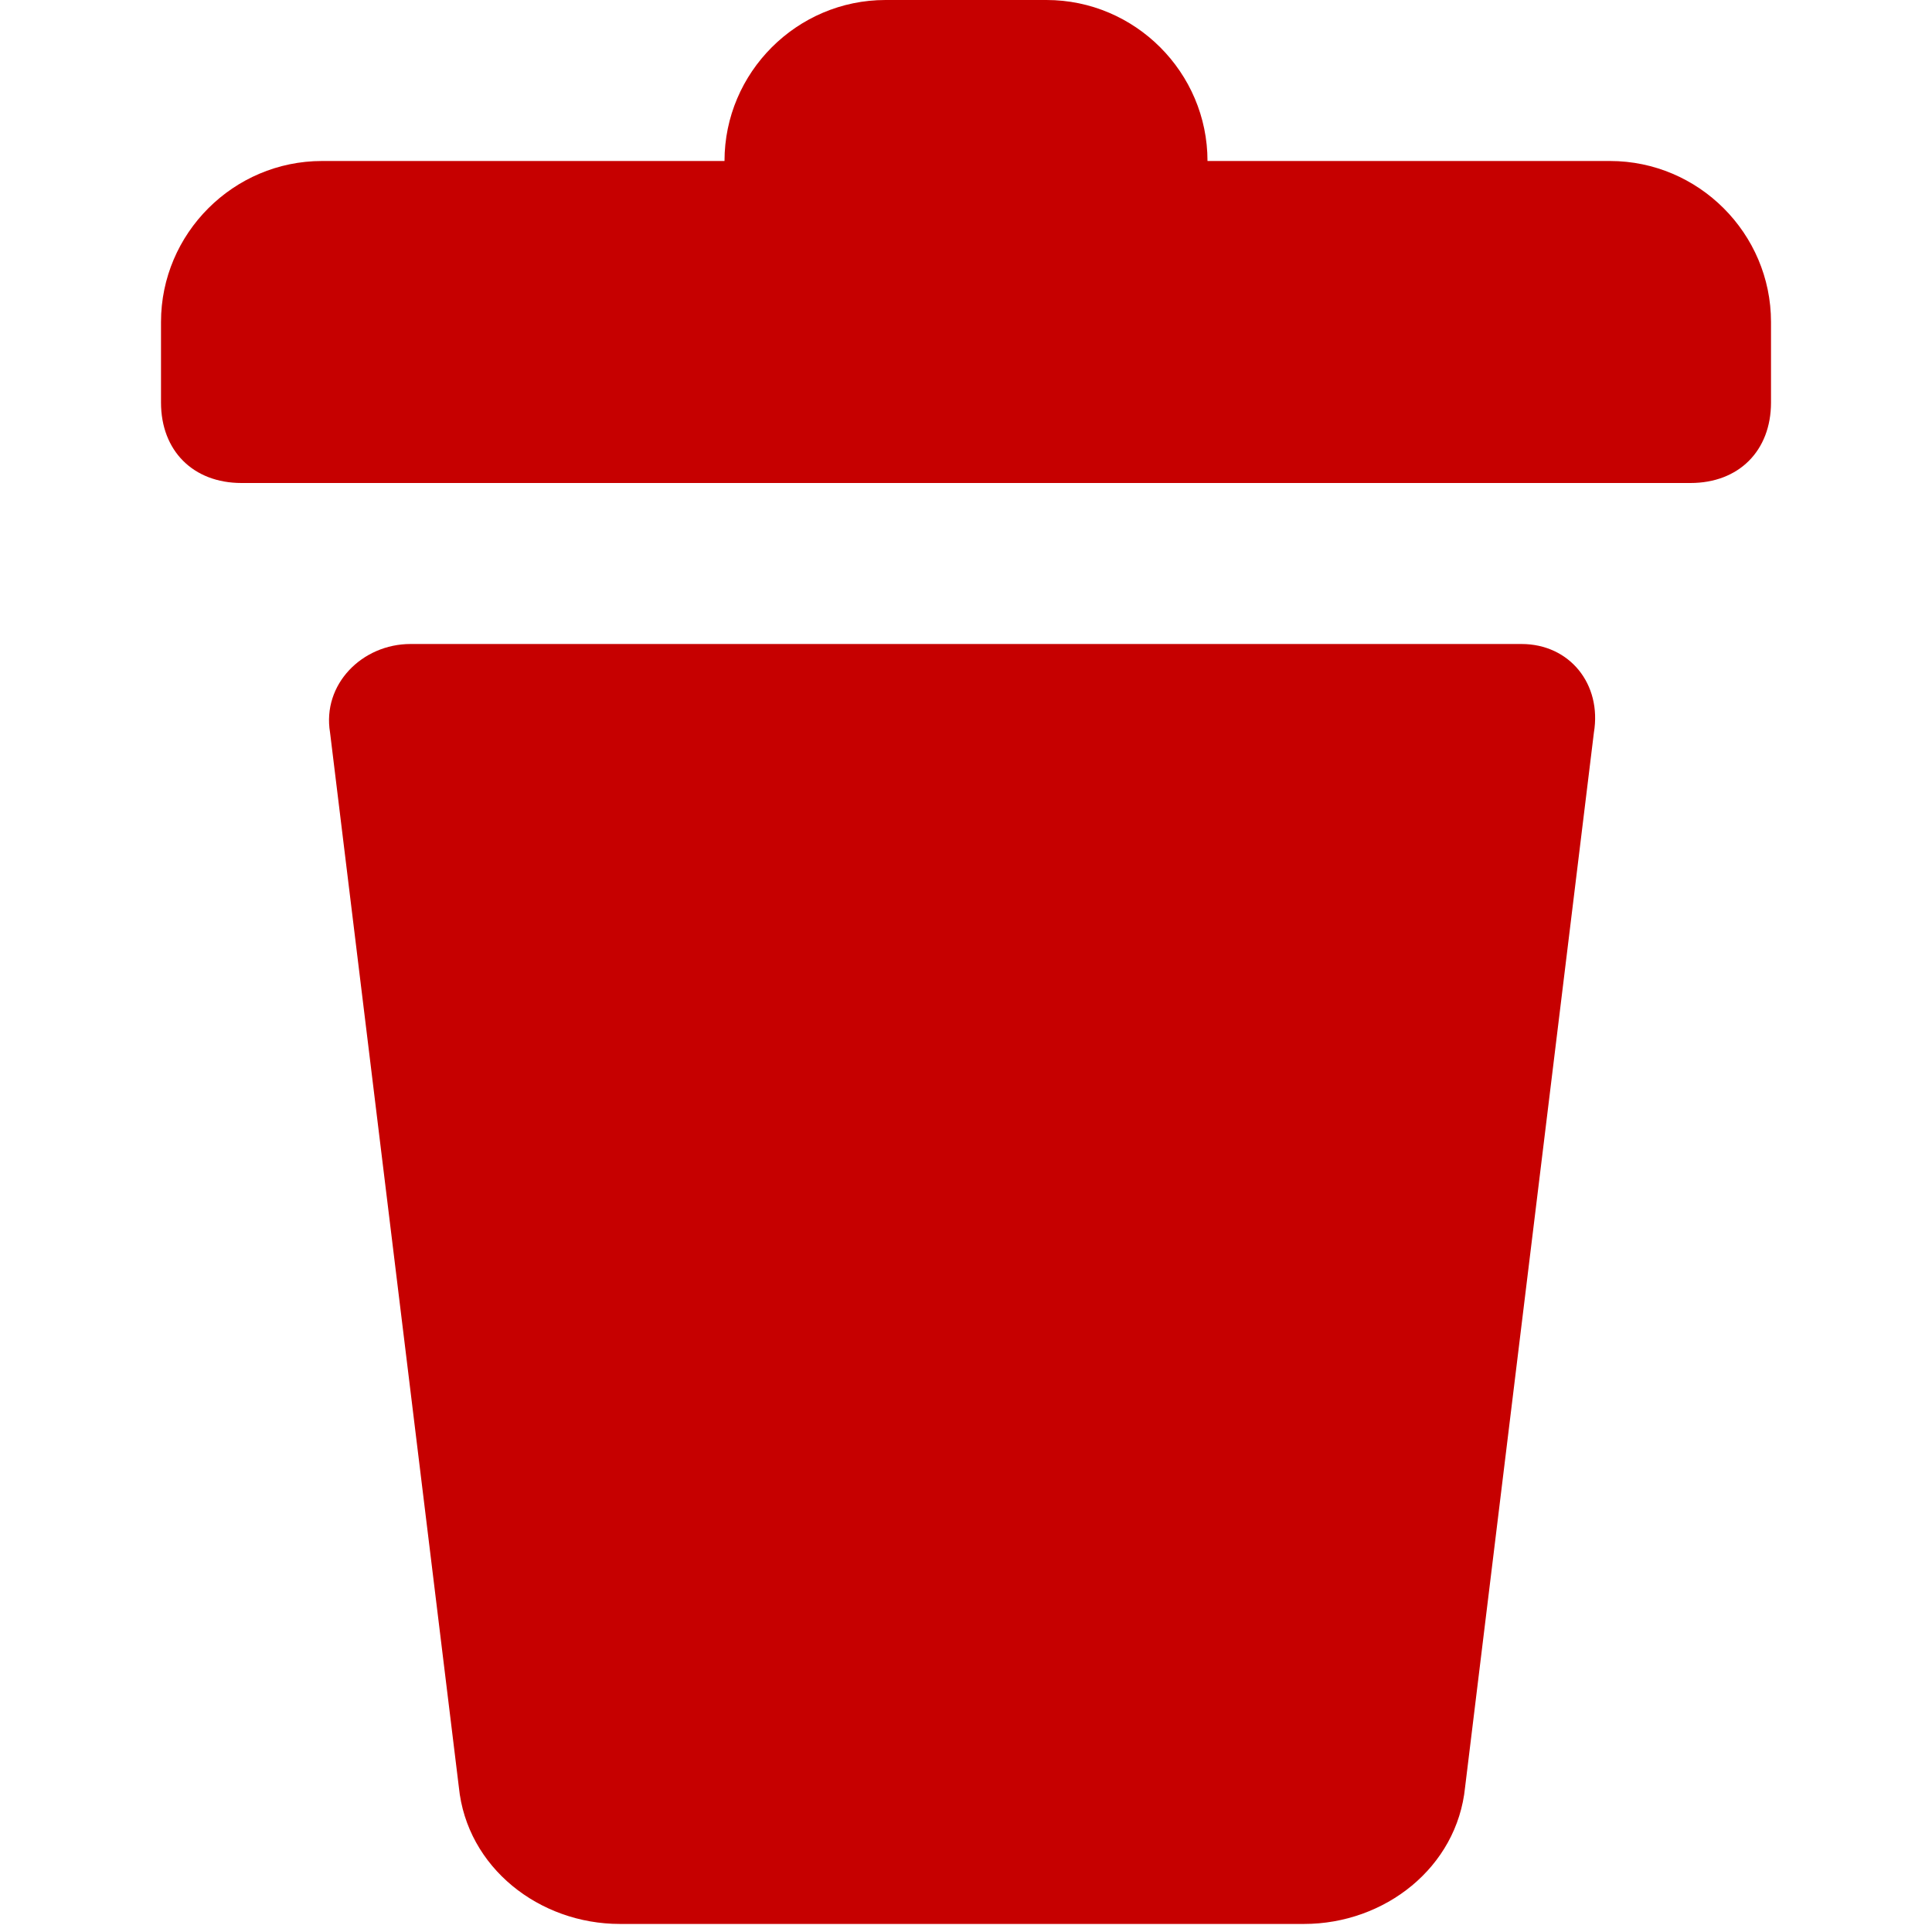 <svg width="24" height="24" xmlns="http://www.w3.org/2000/svg">

 <g>
  <title>background</title>
  <rect fill="none" id="canvas_background" height="402" width="582" y="-1" x="-1"/>
 </g>
 <g>
  <title>Layer 1</title>
  <path fill="#c60000" id="svg_1" d="m18.9,8l-13.8,0c-0.6,0 -1.1,0.5 -1,1.1l1.6,13.1c0.1,1 1,1.7 2,1.7l8.5,0c1,0 1.9,-0.7 2,-1.7l1.6,-13.1c0.1,-0.6 -0.3,-1.1 -0.9,-1.1z"/>
  <path fill="#c60000" id="svg_2" d="m20,2l-5,0l0,0c0,-1.1 -0.9,-2 -2,-2l-2,0c-1.1,0 -2,0.9 -2,2l0,0l-5,0c-1.1,0 -2,0.9 -2,2l0,1c0,0.6 0.4,1 1,1l18,0c0.6,0 1,-0.4 1,-1l0,-1c0,-1.1 -0.9,-2 -2,-2z"/>
 </g>
</svg>